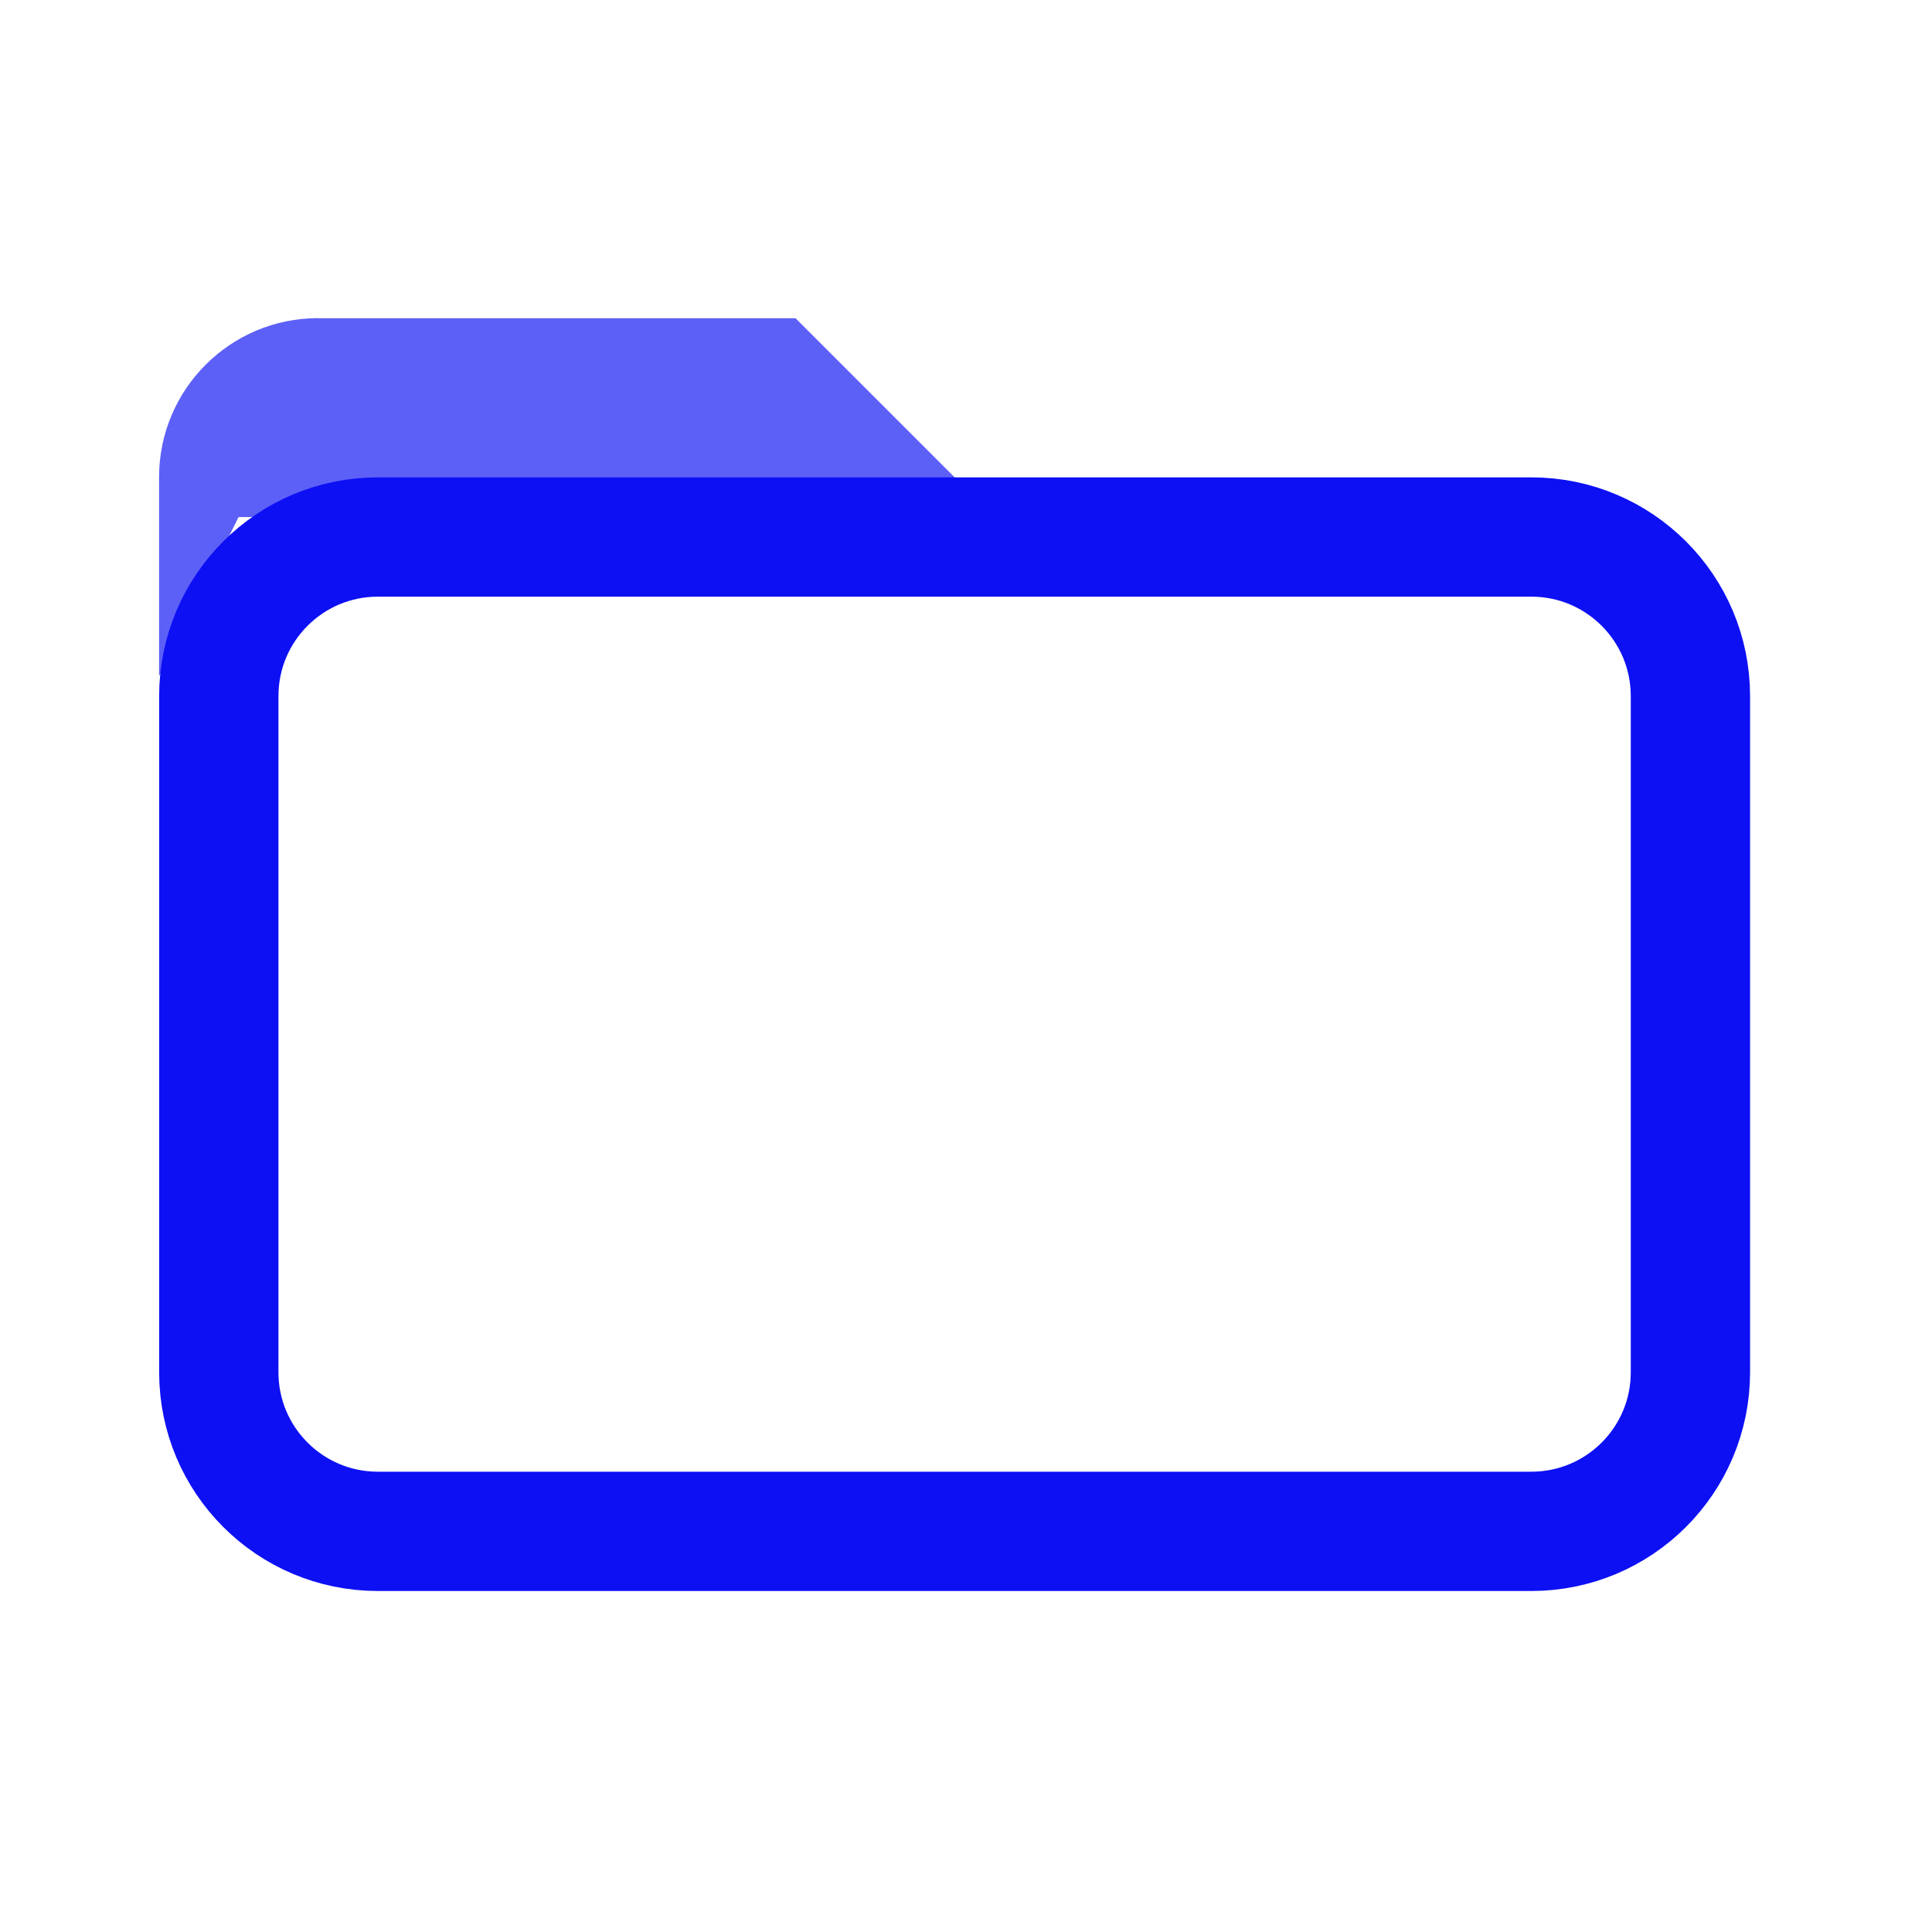<!-- Generated by IcoMoon.io -->
<svg version="1.1" xmlns="http://www.w3.org/2000/svg" width="24" height="24" viewBox="0 0 24 24">
<title>folder-s</title>
<path fill="#5d60f7" d="M3.953 3.953h5.929l2.465 2.465-9.383 0.005-0.988 1.976v-2.471c0-1.092 0.885-1.976 1.976-1.976z"></path>
<path fill="none" stroke="#0d10f3" stroke-linejoin="miter" stroke-linecap="butt" stroke-miterlimit="4" stroke-width="1.482" d="M4.694 6.671h14.329c1.092 0 1.976 0.885 1.976 1.976v8.4c0 1.092-0.885 1.976-1.976 1.976h-14.329c-1.092 0-1.976-0.885-1.976-1.976v-8.4c0-1.092 0.885-1.976 1.976-1.976z"></path>
</svg>
